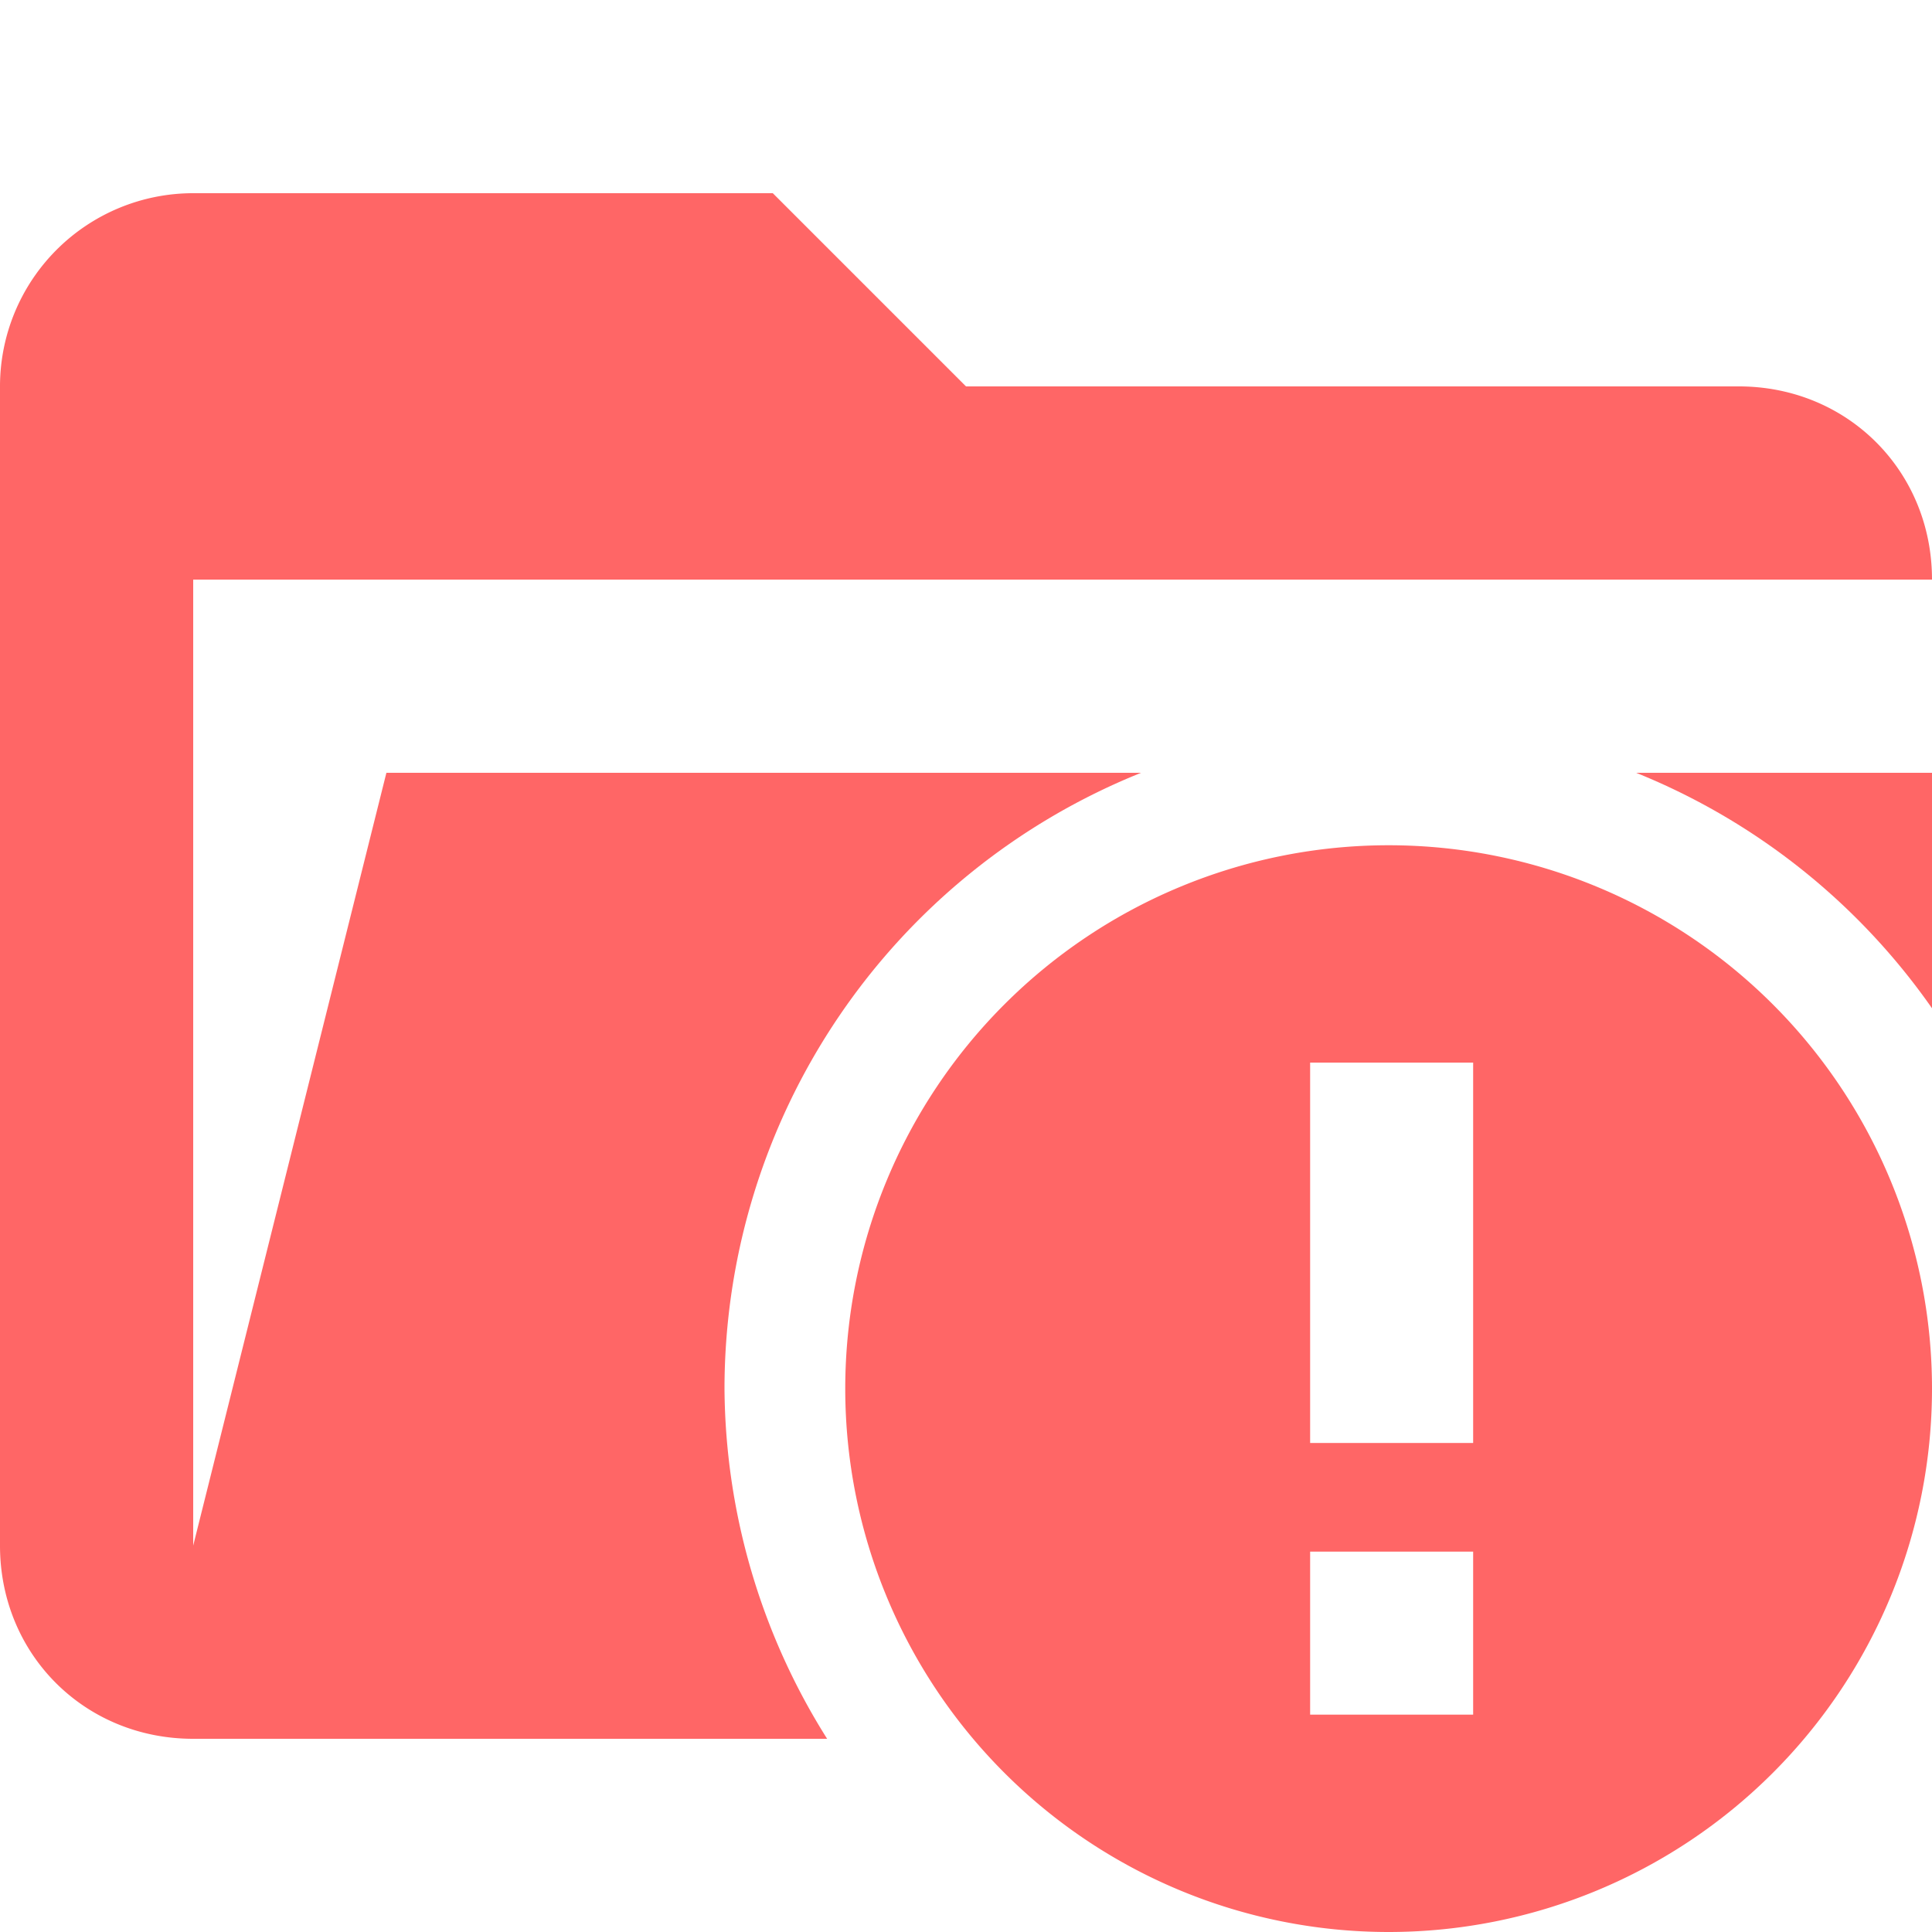 <svg xmlns="http://www.w3.org/2000/svg" viewBox="0 0 32 32"><path d="M32 16.7v-3.9h-4.9a11 11 0 0 1 4.9 3.9Z" fill="#f66"/><path d="M12 23a11 11 0 0 1 6.9-10.2H6.4L3.2 25.6v-16H32c0-1.8-1.4-3.2-3.2-3.2H16l-3.2-3.2H3.2A3.2 3.2 0 0 0 0 6.4v19.2c0 1.8 1.4 3.2 3.2 3.2h10.5A11 11 0 0 1 12 23Z" fill="#f66"/><path d="M23 14a9 9 0 1 0 0 18 9 9 0 0 0 0-18Zm1.4 14.4h-2.7v-2.7h2.7v2.7Zm0-4.5h-2.7v-6.3h2.7v6.3Z" fill="#f66"/></svg>